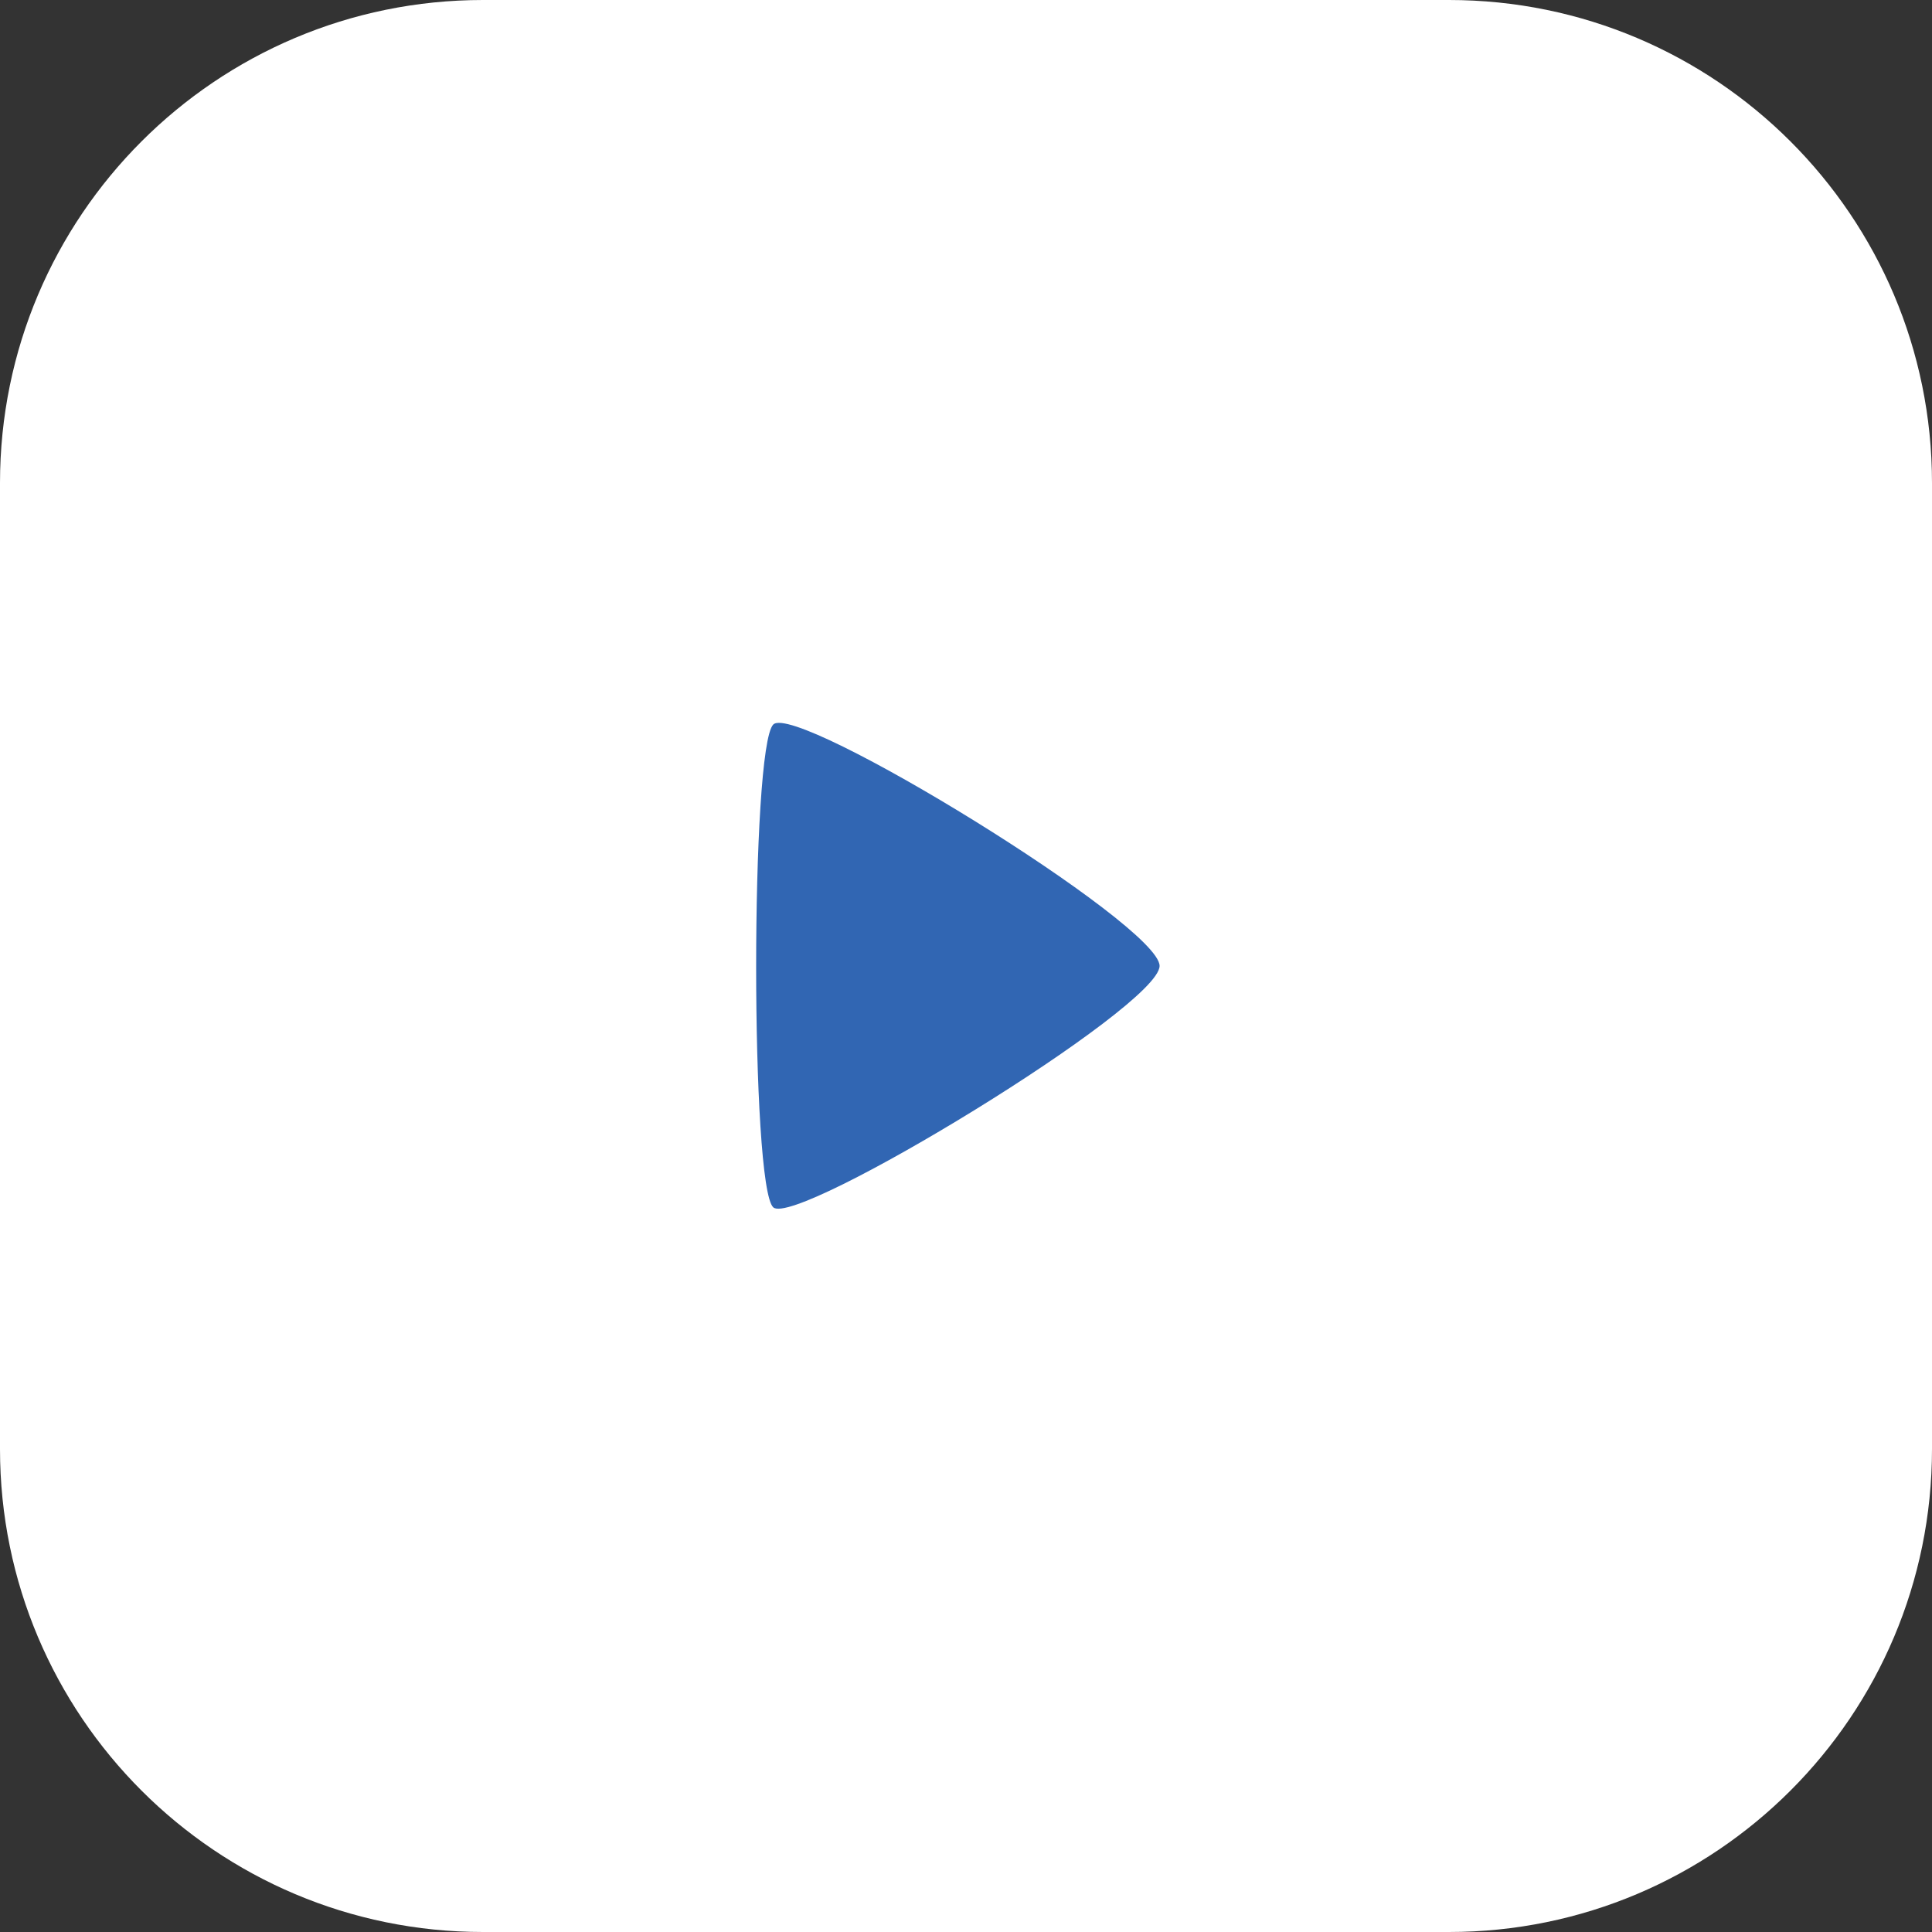 <svg version="1.1" xmlns="http://www.w3.org/2000/svg" xmlns:xlink="http://www.w3.org/1999/xlink" width="40" height="40" viewBox="0 0 40 40">
<rect x="0" y="0" width="40" height="40" fill="#333333" stroke="none"/>
<path id="bg" d="M10.000,0.000 C10.000,0.000 30.000,0.000 30.000,0.000 C35.523,0.000 40.000,4.477 40.000,10.000 C40.000,10.000 40.000,30.000 40.000,30.000 C40.000,35.523 35.523,40.000 30.000,40.000 C30.000,40.000 10.000,40.000 10.000,40.000 C4.477,40.000 0.000,35.523 0.000,30.000 C0.000,30.000 0.000,10.000 0.000,10.000 C0.000,4.477 4.477,0.000 10.000,0.000 z" fill="#FFFFFF" />
<path id="play" d="M24.008,19.998 C24.008,20.851 16.484,25.423 16.010,24.997 C15.537,24.571 15.537,15.473 16.010,15.000 C16.484,14.526 24.008,19.146 24.008,19.998 z" fill="#3166B3" />
</svg>
